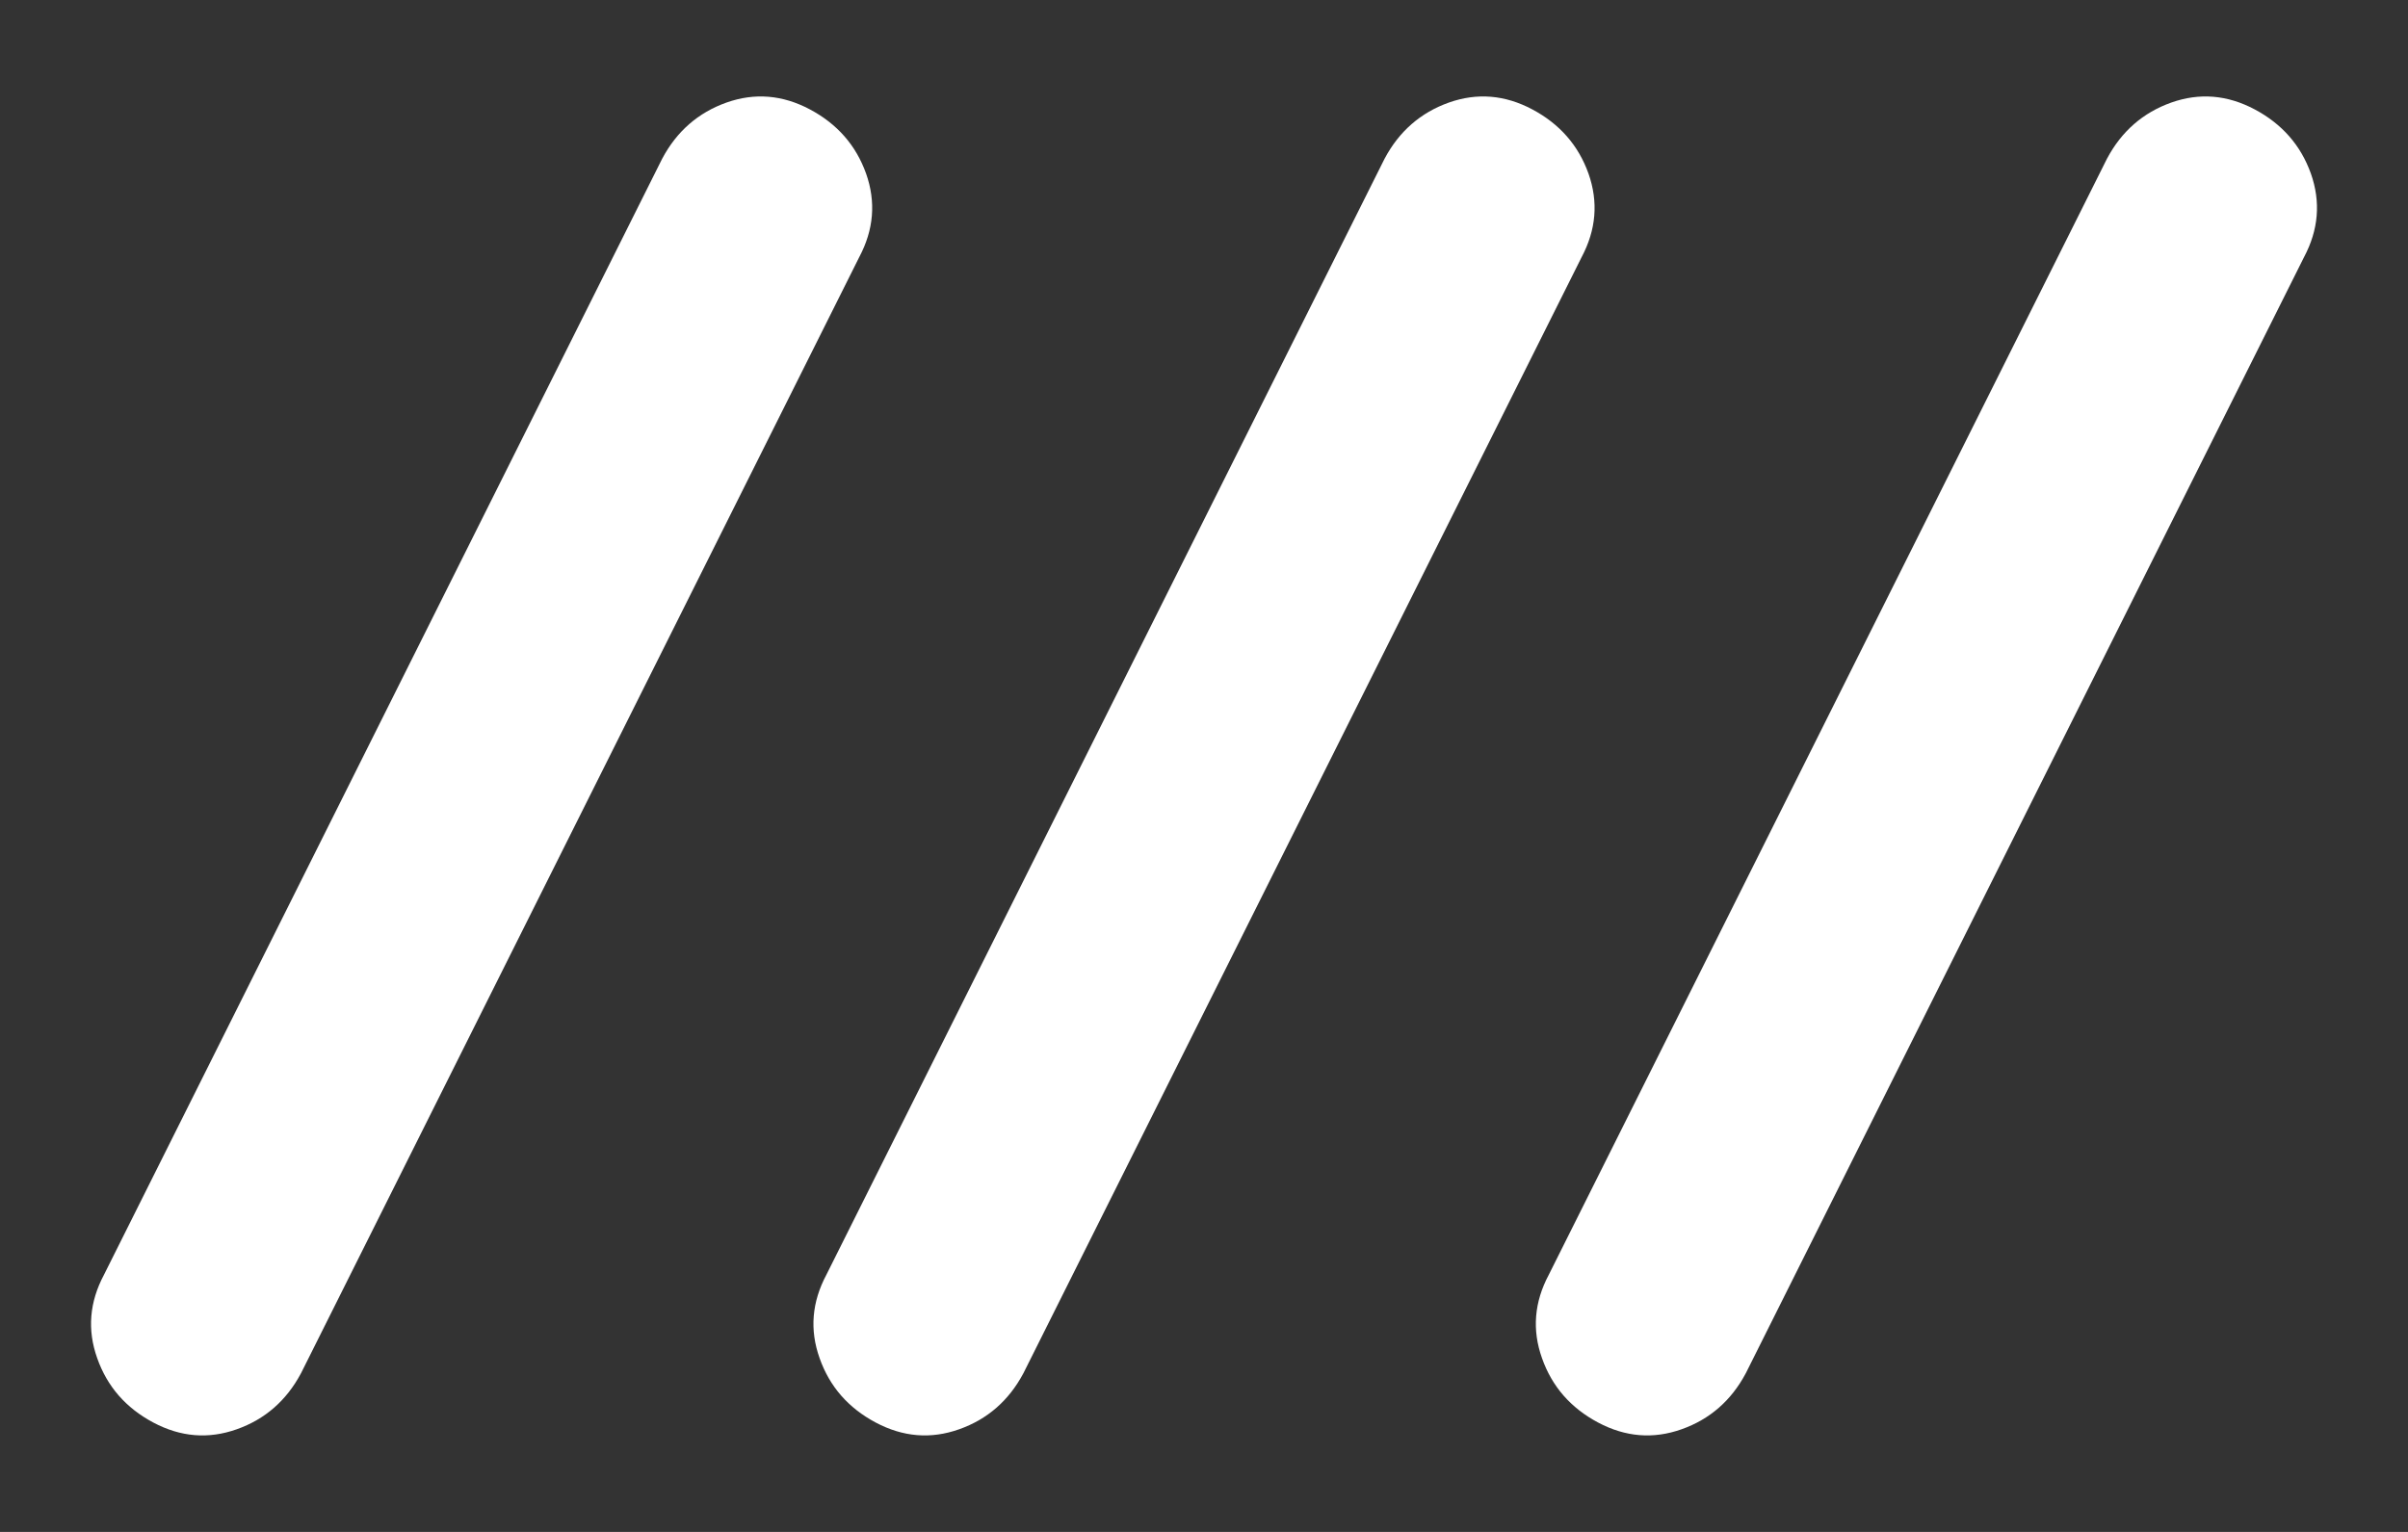 <svg width="22" height="14" viewBox="0 0 22 14" fill="none" xmlns="http://www.w3.org/2000/svg">
<rect x="0" y="0" width="22" height="14" fill="#333333" stroke="none"/>
<path d="M1.4 13C1.15 12.867 0.979 12.671 0.888 12.412C0.796 12.154 0.817 11.9 0.95 11.65L6.05 1.45C6.183 1.2 6.379 1.029 6.638 0.937C6.896 0.846 7.15 0.867 7.4 1C7.65 1.133 7.821 1.329 7.913 1.587C8.004 1.846 7.983 2.1 7.85 2.35L2.75 12.55C2.617 12.8 2.421 12.971 2.163 13.062C1.904 13.154 1.65 13.133 1.4 13ZM8 13C7.75 12.867 7.579 12.671 7.488 12.412C7.396 12.154 7.417 11.9 7.55 11.65L12.65 1.45C12.783 1.2 12.979 1.029 13.238 0.937C13.496 0.846 13.75 0.867 14 1C14.25 1.133 14.421 1.329 14.513 1.587C14.604 1.846 14.583 2.1 14.45 2.35L9.35 12.55C9.217 12.8 9.021 12.971 8.763 13.062C8.504 13.154 8.25 13.133 8 13ZM14.6 13C14.35 12.867 14.179 12.671 14.088 12.412C13.996 12.154 14.017 11.9 14.15 11.65L19.25 1.45C19.383 1.2 19.579 1.029 19.838 0.937C20.096 0.846 20.35 0.867 20.6 1C20.85 1.133 21.021 1.329 21.113 1.587C21.204 1.846 21.183 2.1 21.05 2.35L15.95 12.55C15.817 12.8 15.621 12.971 15.363 13.062C15.104 13.154 14.85 13.133 14.6 13Z" fill="white"/>
</svg>
